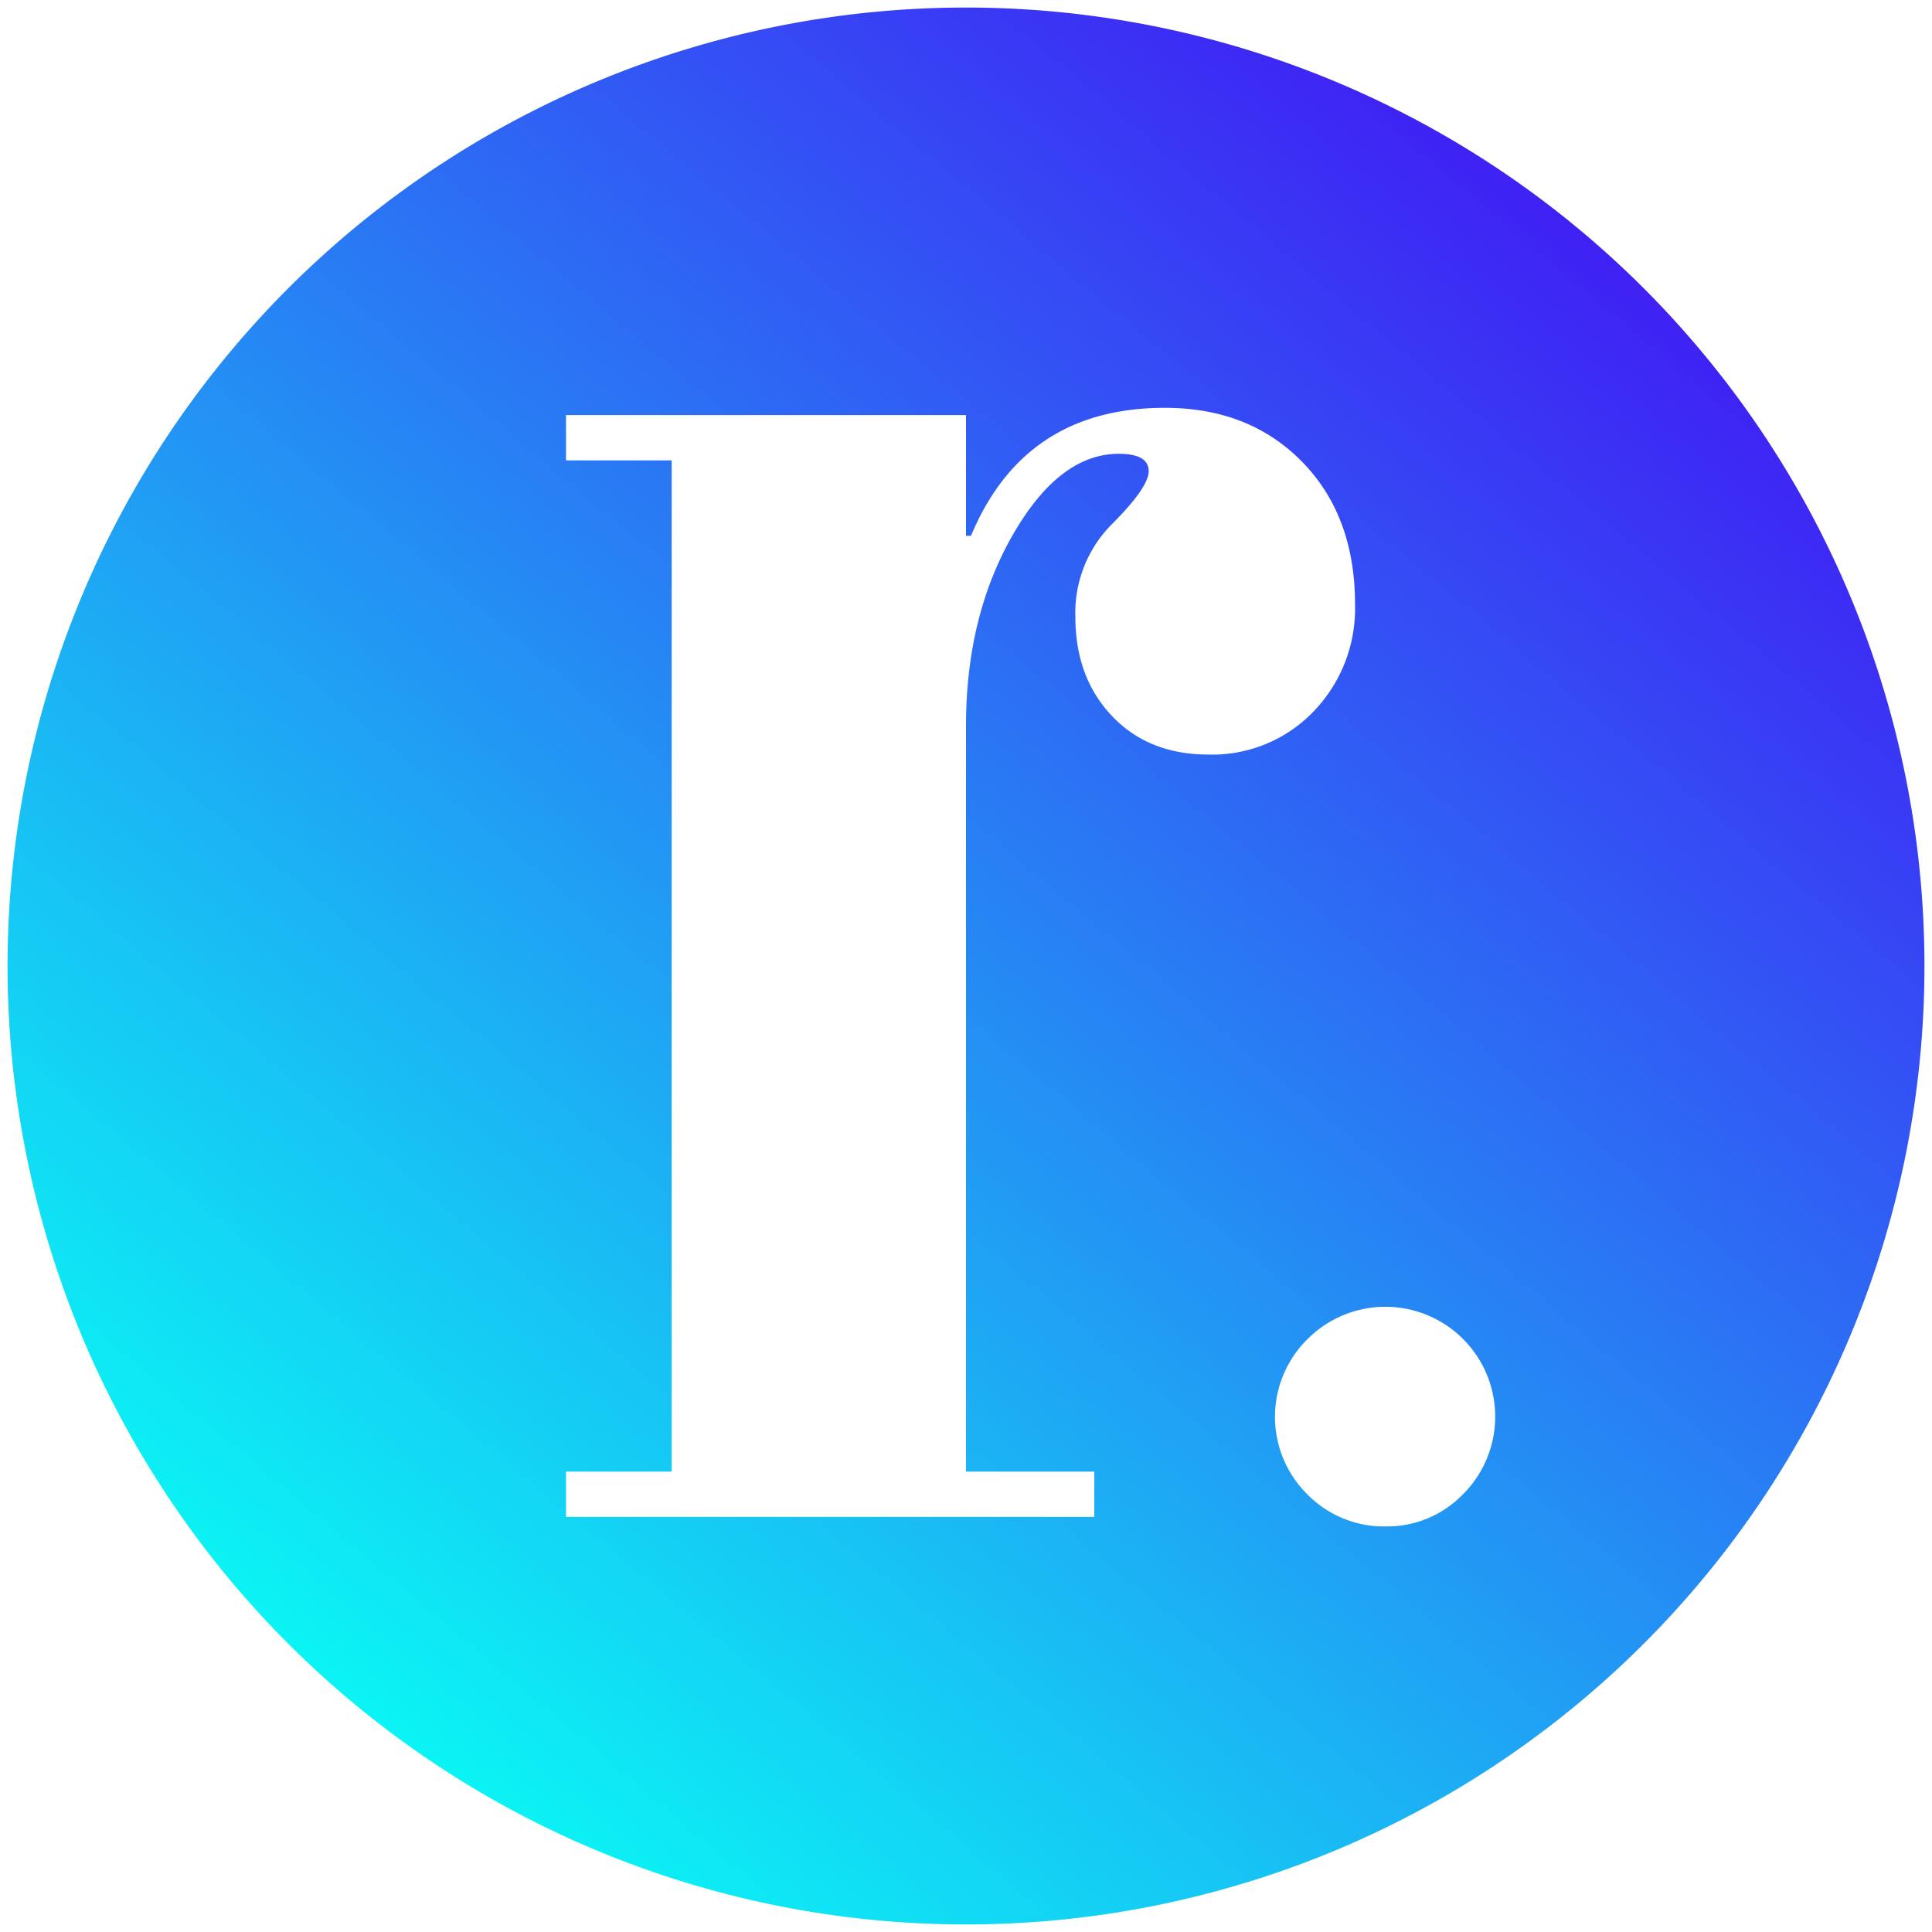 <svg xmlns="http://www.w3.org/2000/svg" xmlns:xlink="http://www.w3.org/1999/xlink" width="256" height="256" viewBox="0 0 256 256">
  <defs>
    <linearGradient id="a" x1="46.364" y1="225.29" x2="209.636" y2="30.71" gradientUnits="userSpaceOnUse">
      <stop offset="0" stop-color="#0bf4f4"/>
      <stop offset="1" stop-color="#3f21f4"/>
    </linearGradient>
  </defs>
  <title>gradient_logo</title>
  <path d="M128,1A127,127,0,1,0,255,128,127,127,0,0,0,128,1Zm19.35,93.878q-4.86-5.1-4.859-13.174a16.625,16.625,0,0,1,4.859-12.268q4.855-4.856,4.857-7,0-2.3-3.952-2.306-7.9,0-14.079,10.787T128,96.2V195h17v6H75v-6H89V61H75V55h53V71h.659q7.078-16.959,25.689-16.961,11.2,0,18.2,7.163t7,18.855A19.63,19.63,0,0,1,174.027,94.3a18.581,18.581,0,0,1-13.915,5.682Q152.207,99.983,147.35,94.878ZM193.886,197.96a13.949,13.949,0,0,1-10.3,4.3,14.192,14.192,0,0,1-10.352-4.248,14.444,14.444,0,0,1,.049-20.6,14.553,14.553,0,0,1,20.606,20.556Z" fill="url(#a)"/>
</svg>
